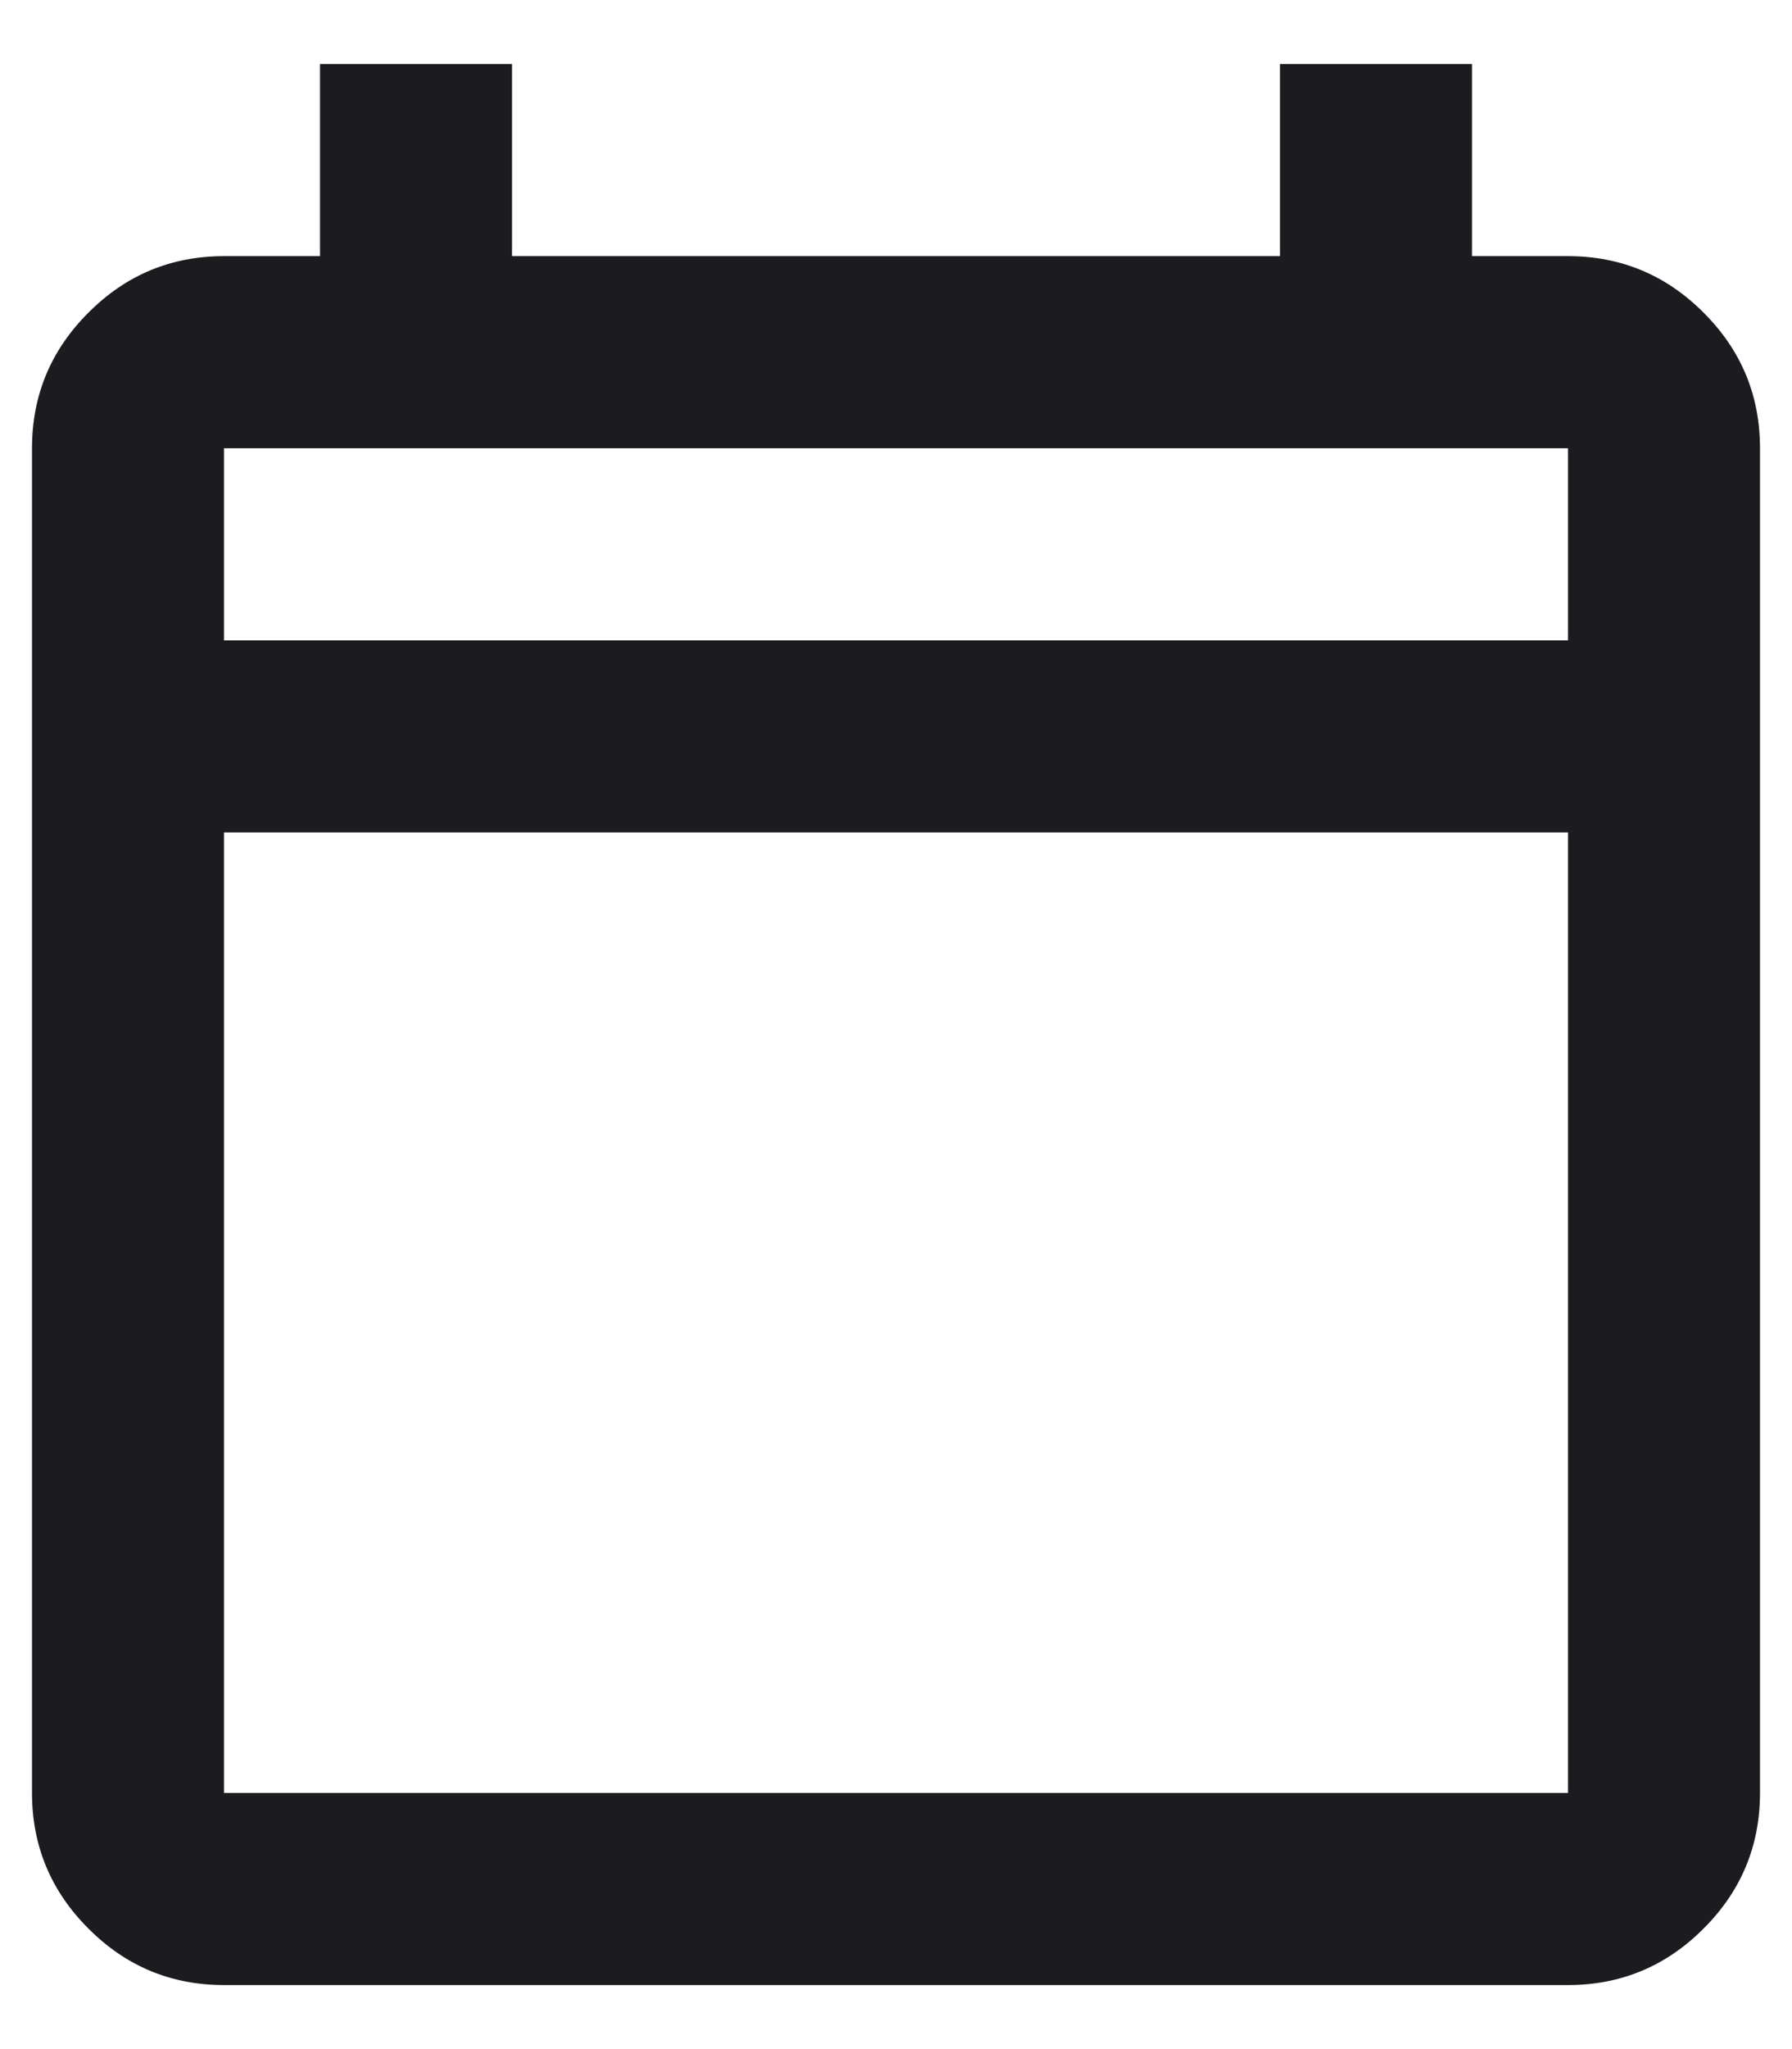 <svg width="14" height="16" viewBox="0 0 14 16" fill="none" xmlns="http://www.w3.org/2000/svg">
<path d="M1.75 15.5C1.337 15.5 0.984 15.353 0.691 15.059C0.397 14.766 0.25 14.412 0.25 14V3.5C0.25 3.087 0.397 2.734 0.691 2.441C0.984 2.147 1.337 2 1.75 2H2.5V0.5H4V2H10V0.5H11.5V2H12.25C12.662 2 13.016 2.147 13.309 2.441C13.603 2.734 13.75 3.087 13.75 3.5V14C13.75 14.412 13.603 14.766 13.309 15.059C13.016 15.353 12.662 15.5 12.25 15.5H1.75ZM1.75 14H12.25V6.5H1.75V14ZM1.75 5H12.25V3.5H1.75V5Z" fill="#1C1B1F"/>
</svg>
